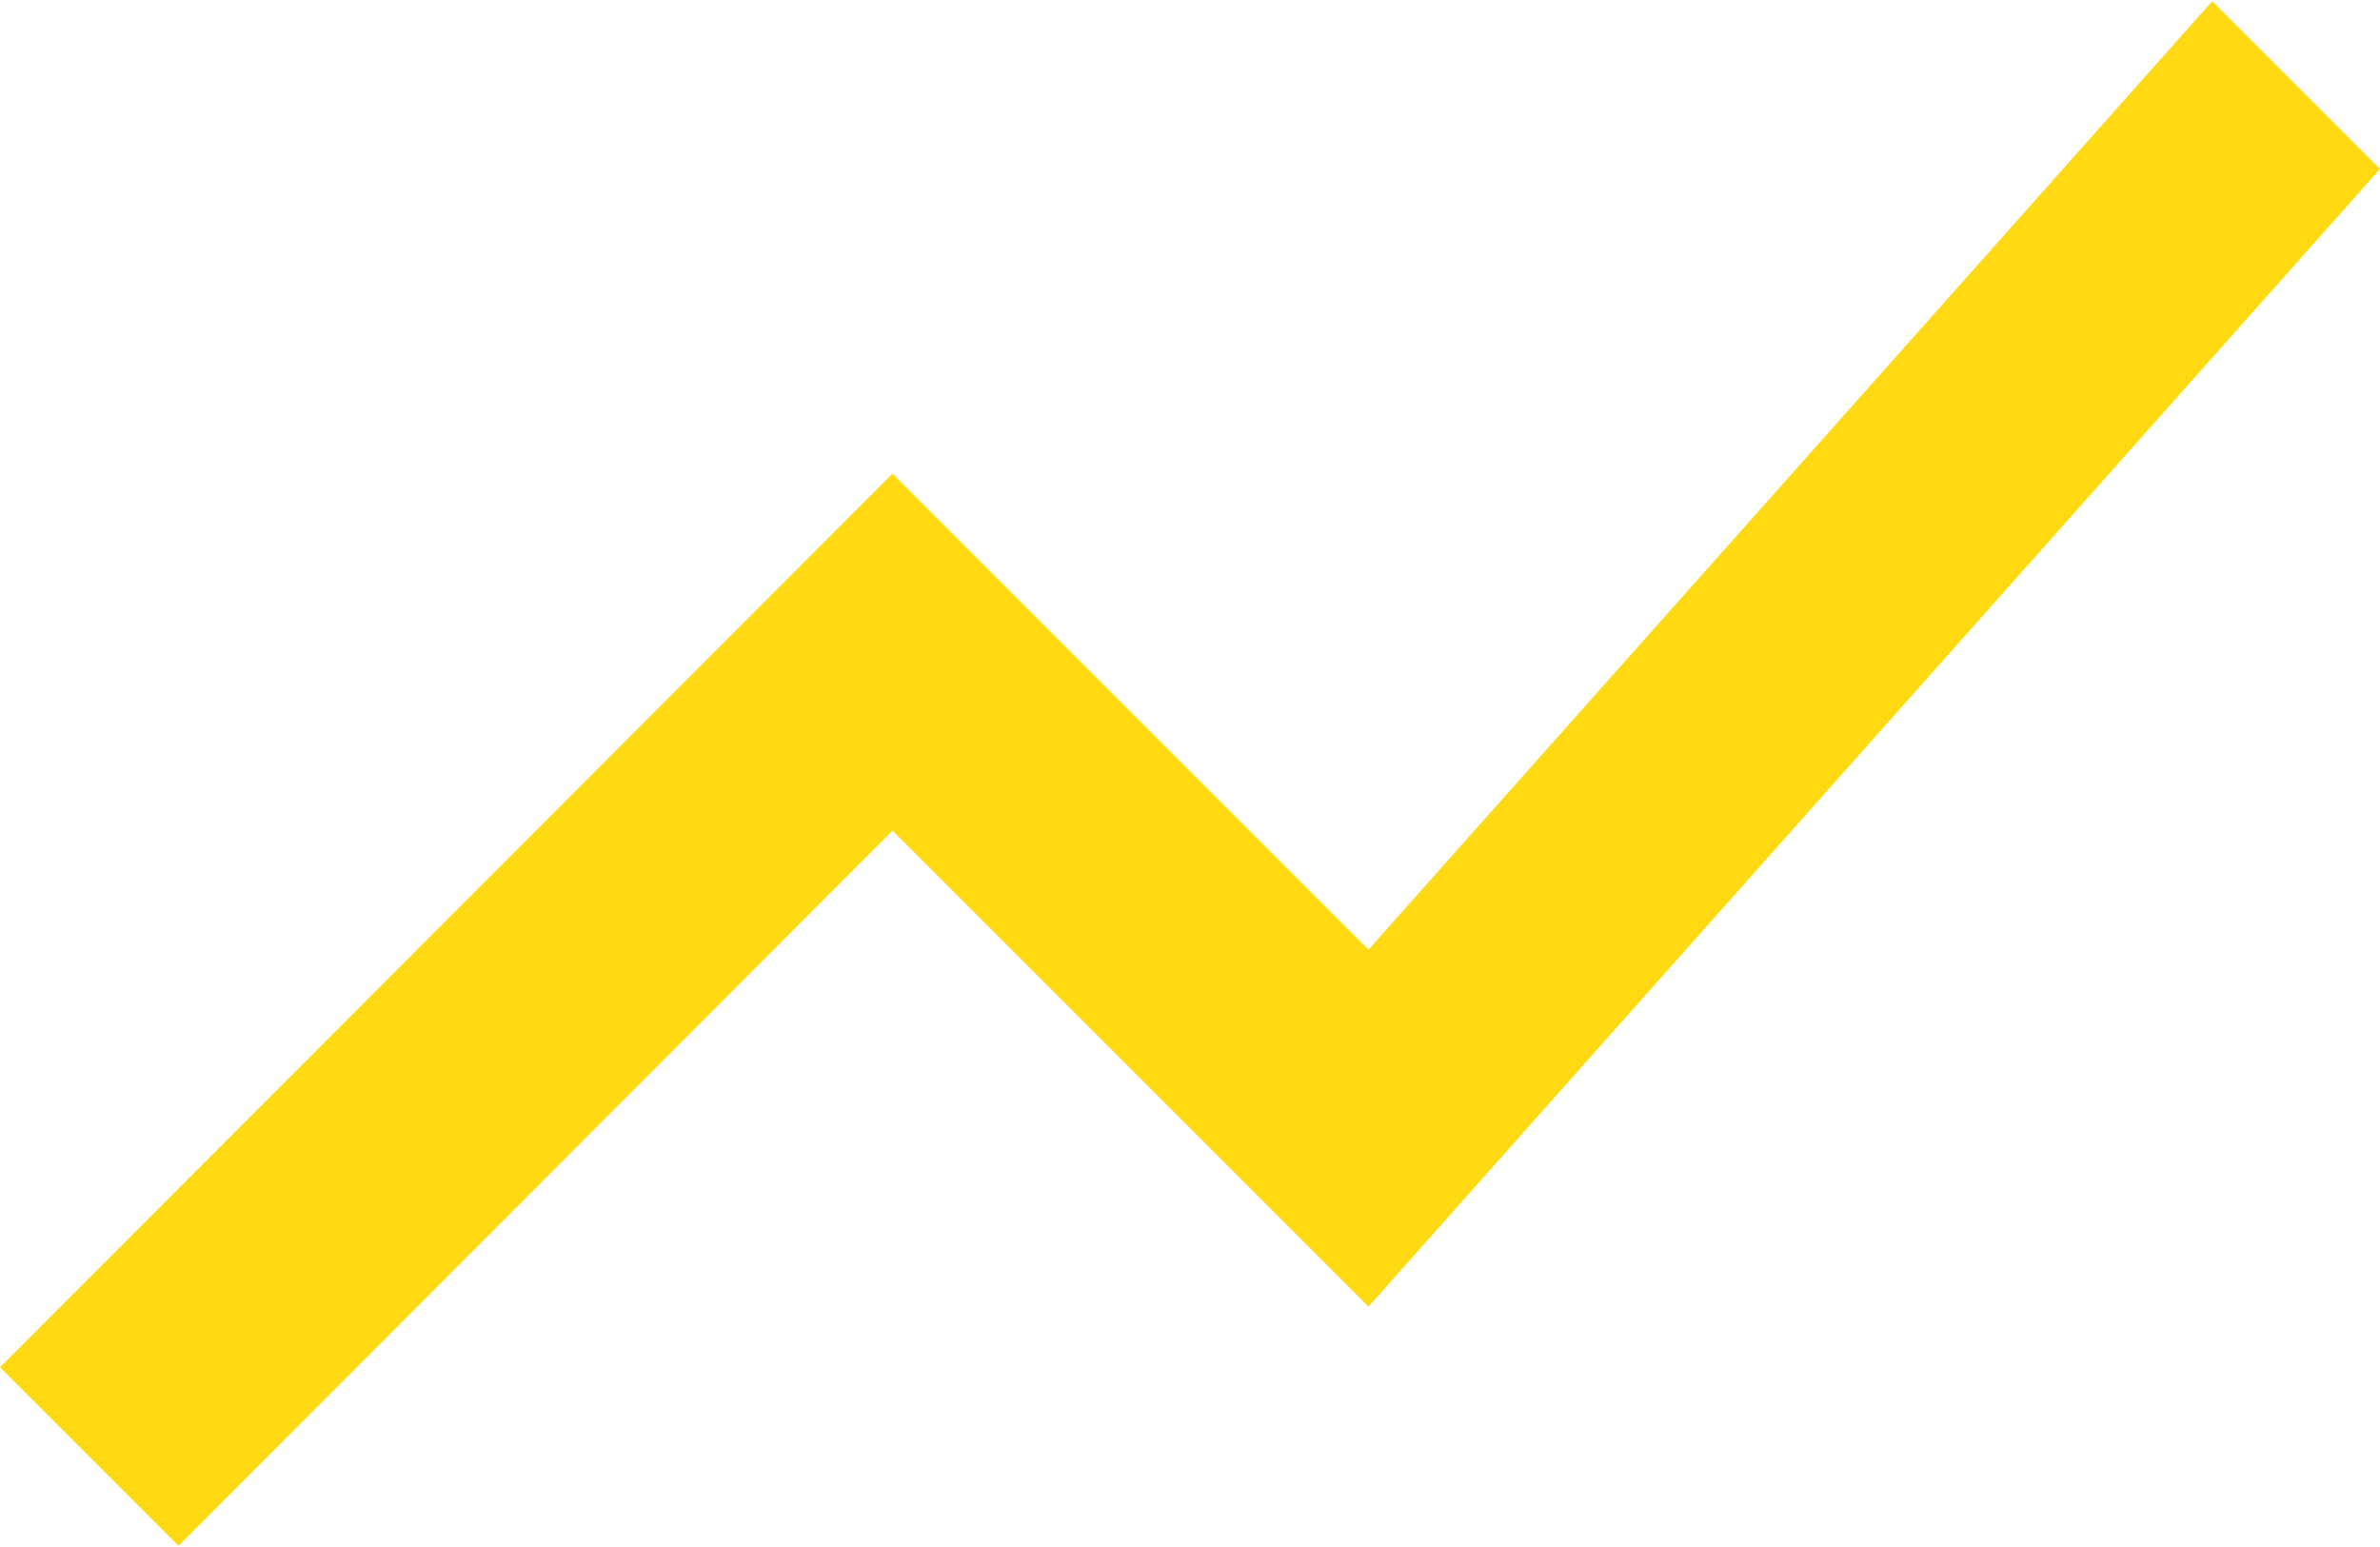 <svg width="80" height="52" viewBox="0 0 80 52" fill="none" xmlns="http://www.w3.org/2000/svg">
<path d="M6 51.96L30 27.92L46 43.92L80 5.68L74.36 0.04L46 31.92L30 15.92L0 45.96L6 51.96Z" fill="#FFD912"/>
</svg>
